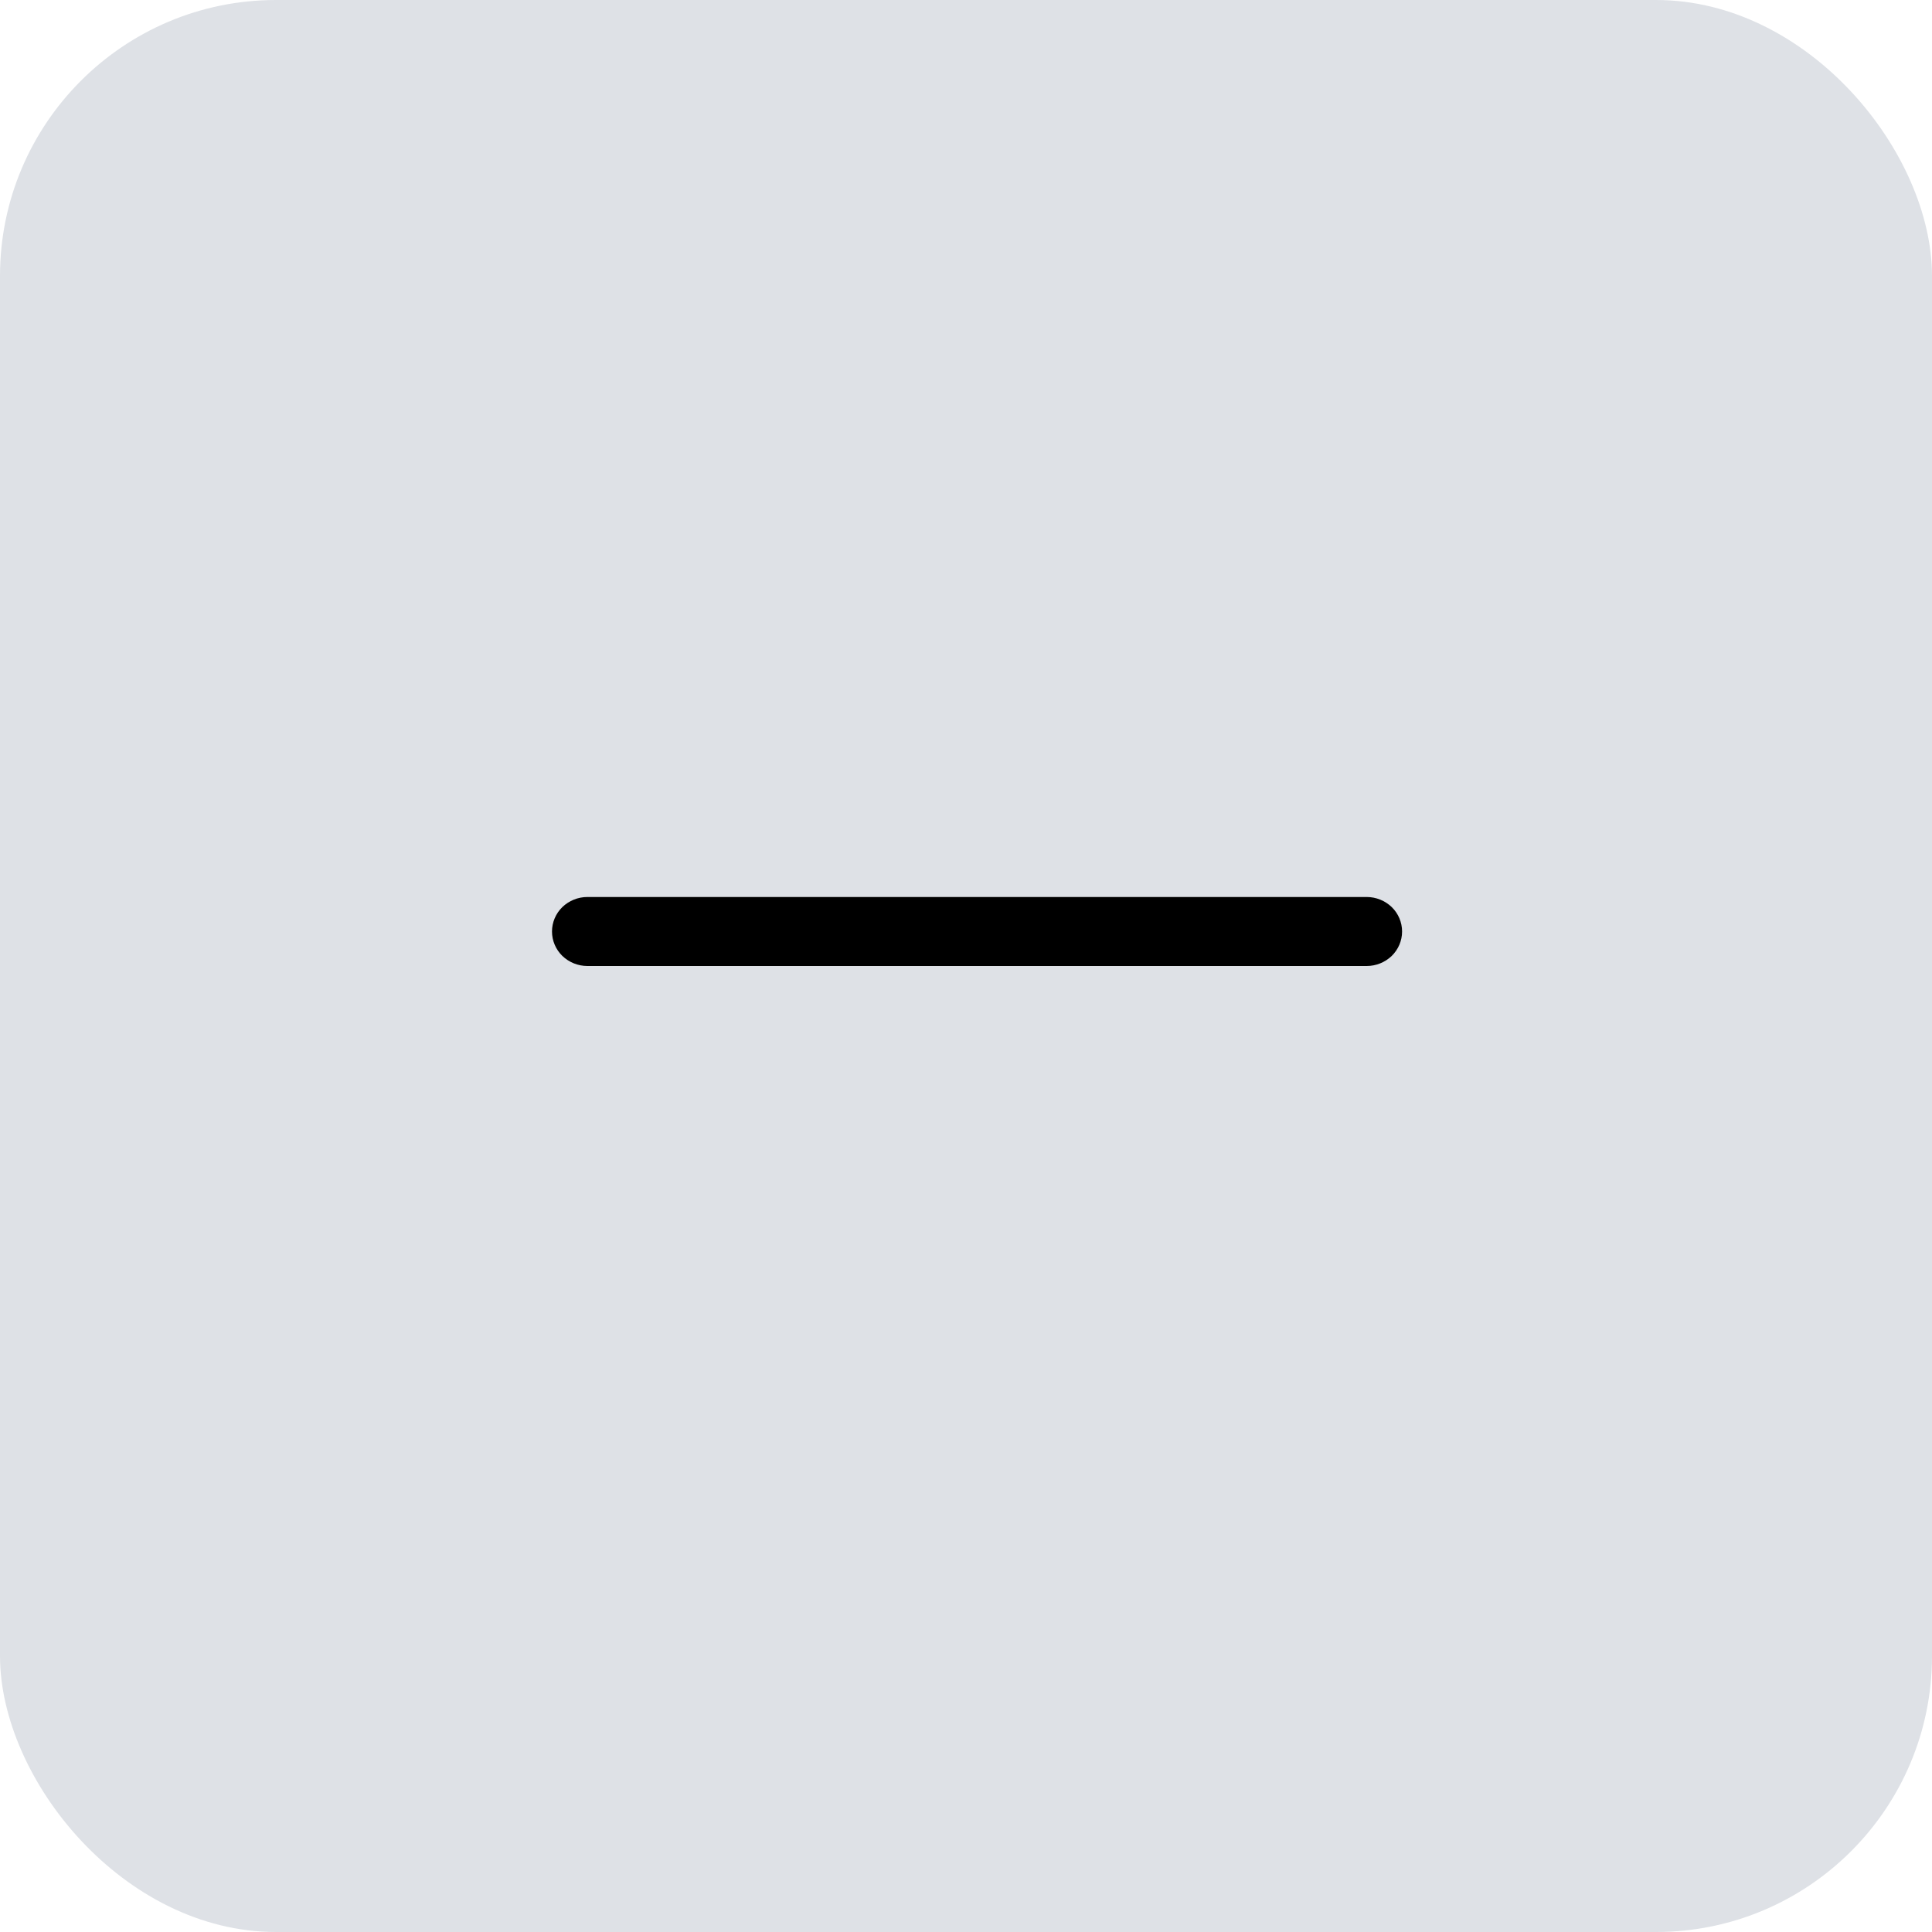 <svg width="28" height="28" viewBox="0 0 28 28" fill="none" xmlns="http://www.w3.org/2000/svg">
<rect width="28" height="28" rx="4" fill="#DEE1E6"/>
<g clip-path="url(#clip0_1119_4679)">
<path d="M20.32 13.5C20.32 13.633 20.266 13.76 20.17 13.854C20.073 13.947 19.943 14 19.807 14H8.513C8.377 14 8.247 13.947 8.15 13.854C8.054 13.76 8 13.633 8 13.5C8 13.367 8.054 13.24 8.15 13.146C8.247 13.053 8.377 13 8.513 13H19.807C19.943 13 20.073 13.053 20.17 13.146C20.266 13.24 20.32 13.367 20.32 13.5Z" fill="black"/>
</g>
<defs>
<clipPath id="clip0_1119_4679">
<rect width="12.32" height="1.12" fill="white" transform="translate(8 13)"/>
</clipPath>
</defs>
</svg>
